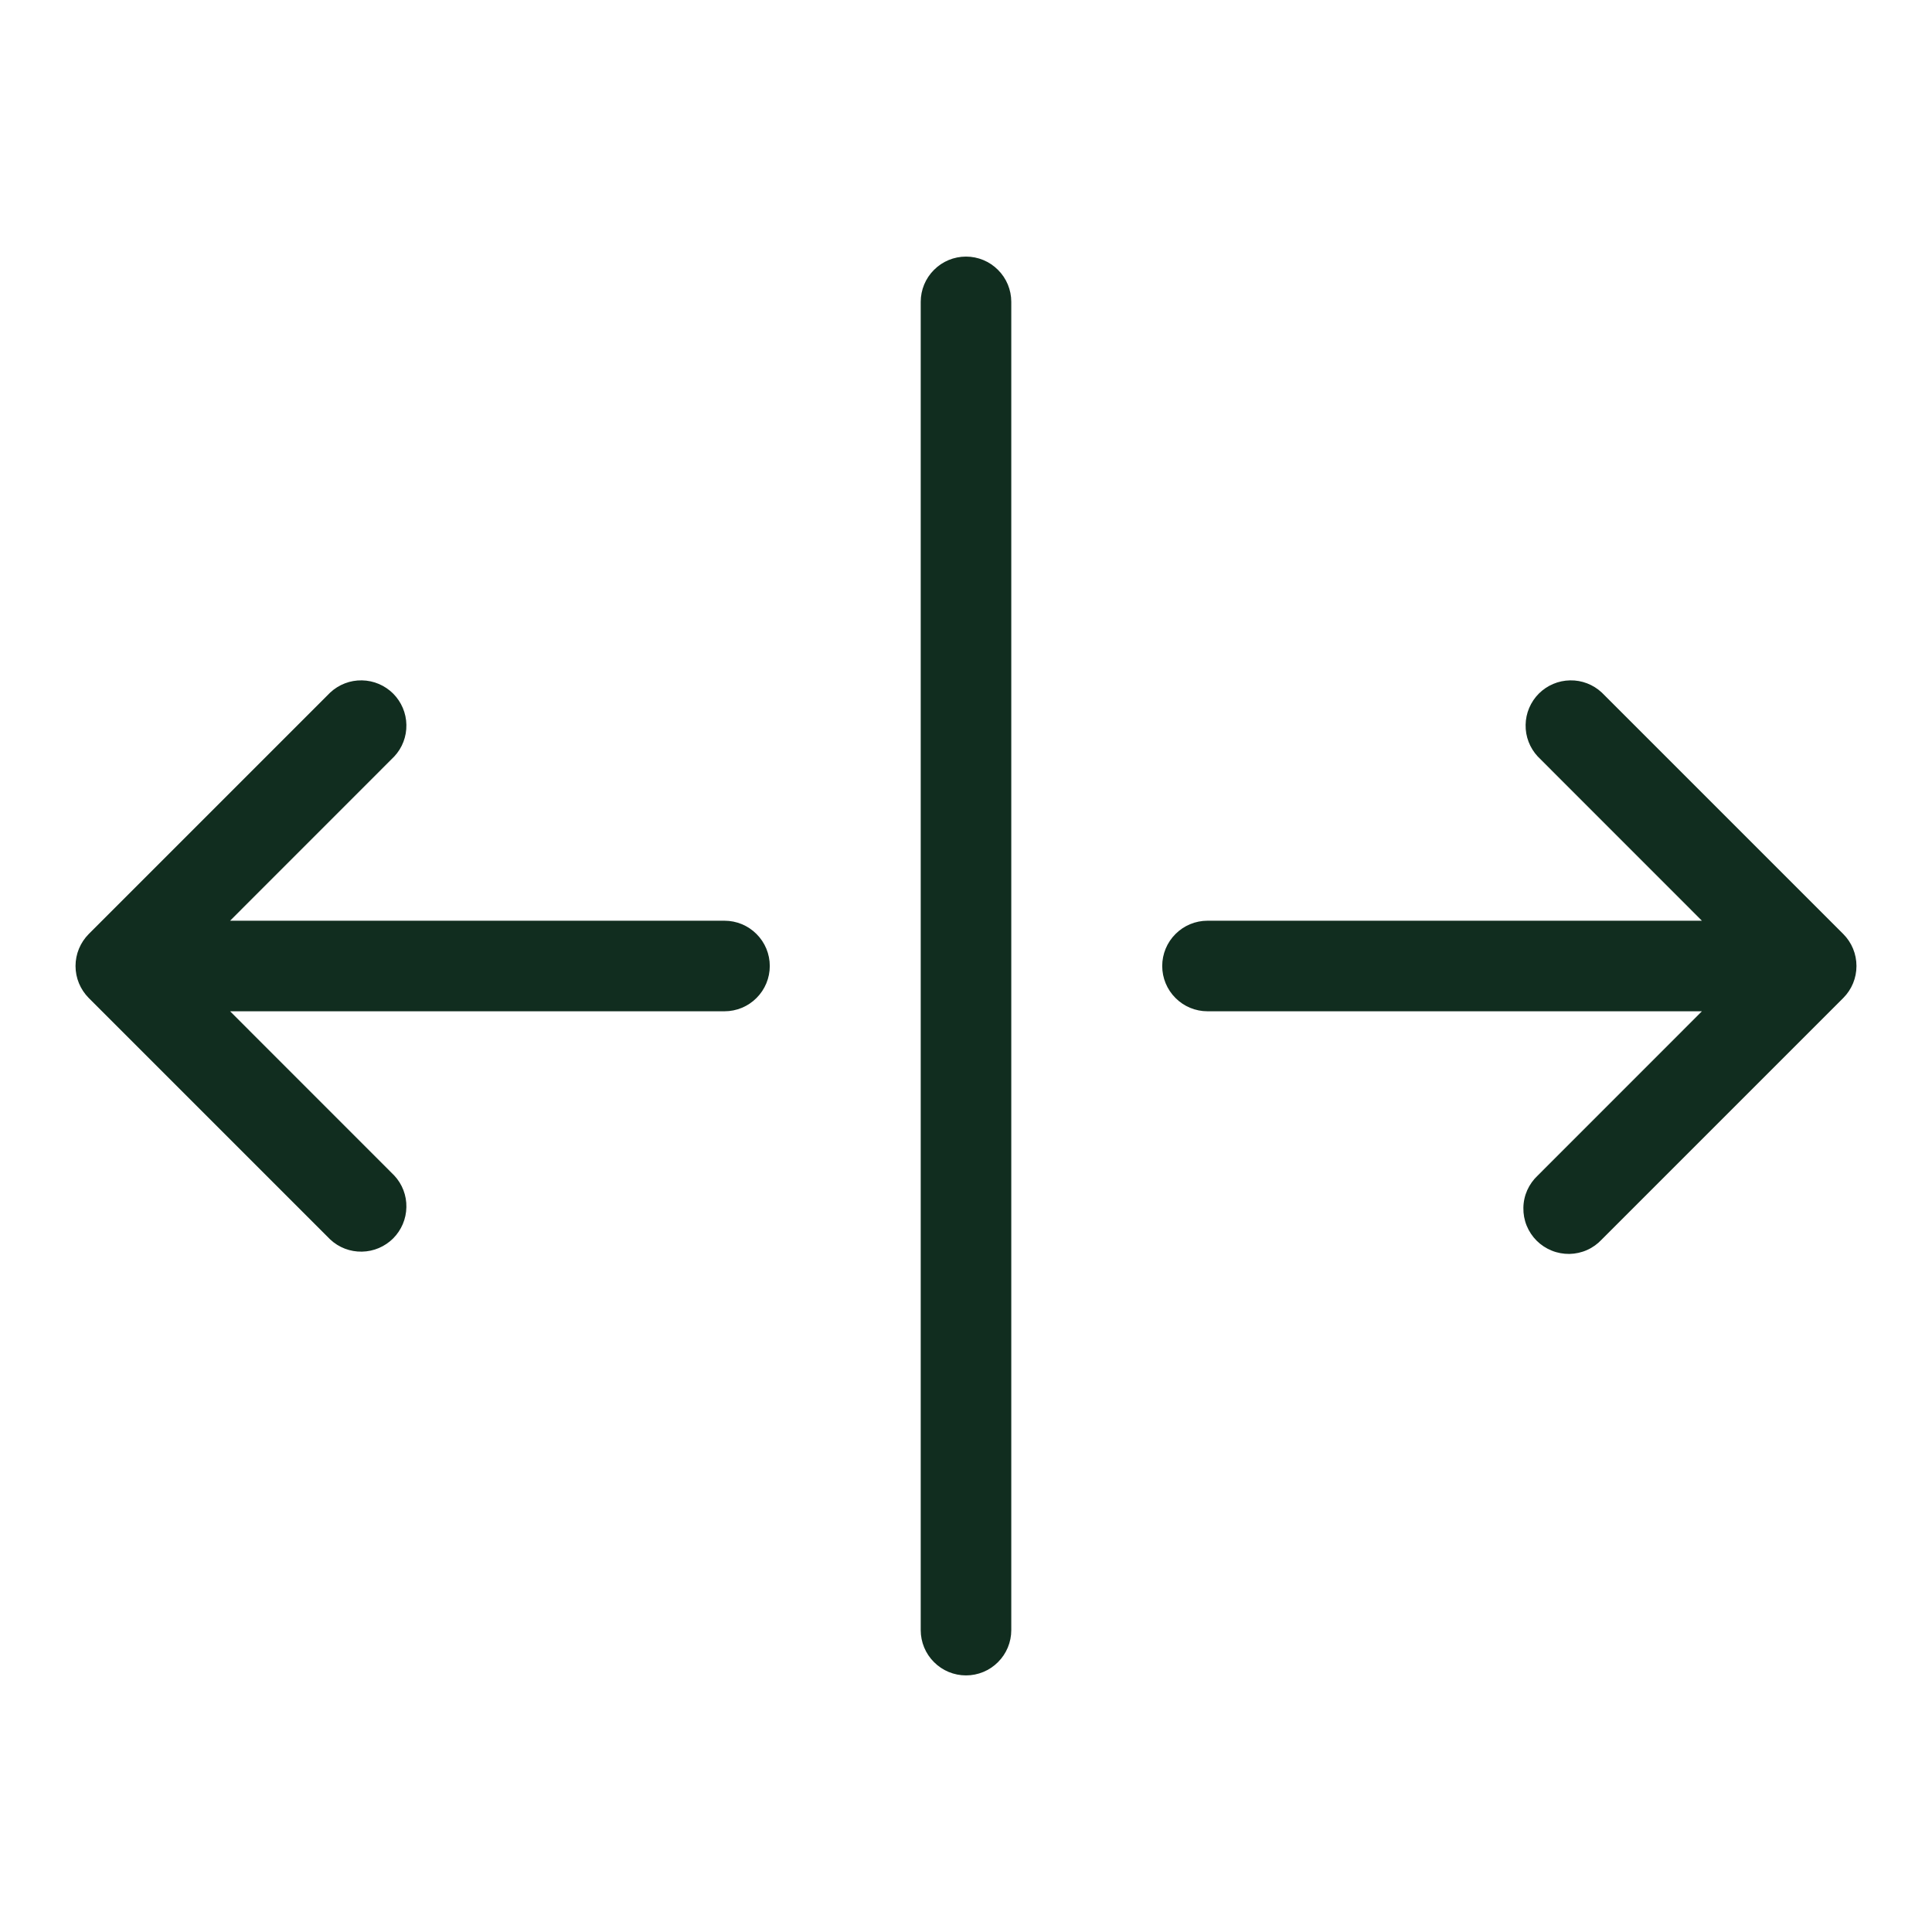 <svg width="32" height="32" viewBox="0 0 32 32" fill="none" xmlns="http://www.w3.org/2000/svg">
<path d="M16.75 5V27C16.75 27.199 16.671 27.39 16.53 27.53C16.39 27.671 16.199 27.75 16 27.75C15.801 27.75 15.61 27.671 15.47 27.53C15.329 27.39 15.25 27.199 15.25 27V5C15.25 4.801 15.329 4.61 15.47 4.47C15.61 4.329 15.801 4.25 16 4.25C16.199 4.25 16.39 4.329 16.53 4.47C16.671 4.61 16.75 4.801 16.75 5ZM12 15.25H3.811L6.53 12.53C6.663 12.388 6.735 12.2 6.731 12.005C6.728 11.811 6.649 11.626 6.512 11.488C6.374 11.351 6.189 11.272 5.995 11.269C5.8 11.265 5.612 11.338 5.47 11.47L1.47 15.47C1.33 15.611 1.251 15.801 1.251 16C1.251 16.199 1.33 16.389 1.47 16.53L5.47 20.53C5.612 20.663 5.8 20.735 5.995 20.731C6.189 20.728 6.374 20.649 6.512 20.512C6.649 20.374 6.728 20.189 6.731 19.994C6.735 19.8 6.663 19.612 6.53 19.47L3.811 16.75H12C12.199 16.75 12.39 16.671 12.53 16.53C12.671 16.39 12.75 16.199 12.75 16C12.75 15.801 12.671 15.61 12.53 15.47C12.39 15.329 12.199 15.25 12 15.25ZM30.53 15.47L26.53 11.47C26.388 11.338 26.2 11.265 26.006 11.269C25.811 11.272 25.626 11.351 25.488 11.488C25.351 11.626 25.272 11.811 25.269 12.005C25.265 12.2 25.338 12.388 25.47 12.53L28.189 15.25H20C19.801 15.25 19.61 15.329 19.47 15.47C19.329 15.61 19.25 15.801 19.25 16C19.25 16.199 19.329 16.39 19.47 16.53C19.61 16.671 19.801 16.75 20 16.75H28.189L25.47 19.47C25.396 19.539 25.337 19.622 25.296 19.713C25.255 19.805 25.233 19.905 25.232 20.006C25.23 20.106 25.248 20.206 25.286 20.3C25.324 20.393 25.38 20.478 25.451 20.549C25.522 20.62 25.607 20.676 25.701 20.714C25.794 20.752 25.894 20.77 25.995 20.769C26.095 20.767 26.195 20.745 26.287 20.704C26.379 20.663 26.461 20.604 26.53 20.53L30.53 16.53C30.671 16.389 30.749 16.199 30.749 16C30.749 15.801 30.671 15.611 30.53 15.47Z" fill="#112D1F"/>
</svg>
